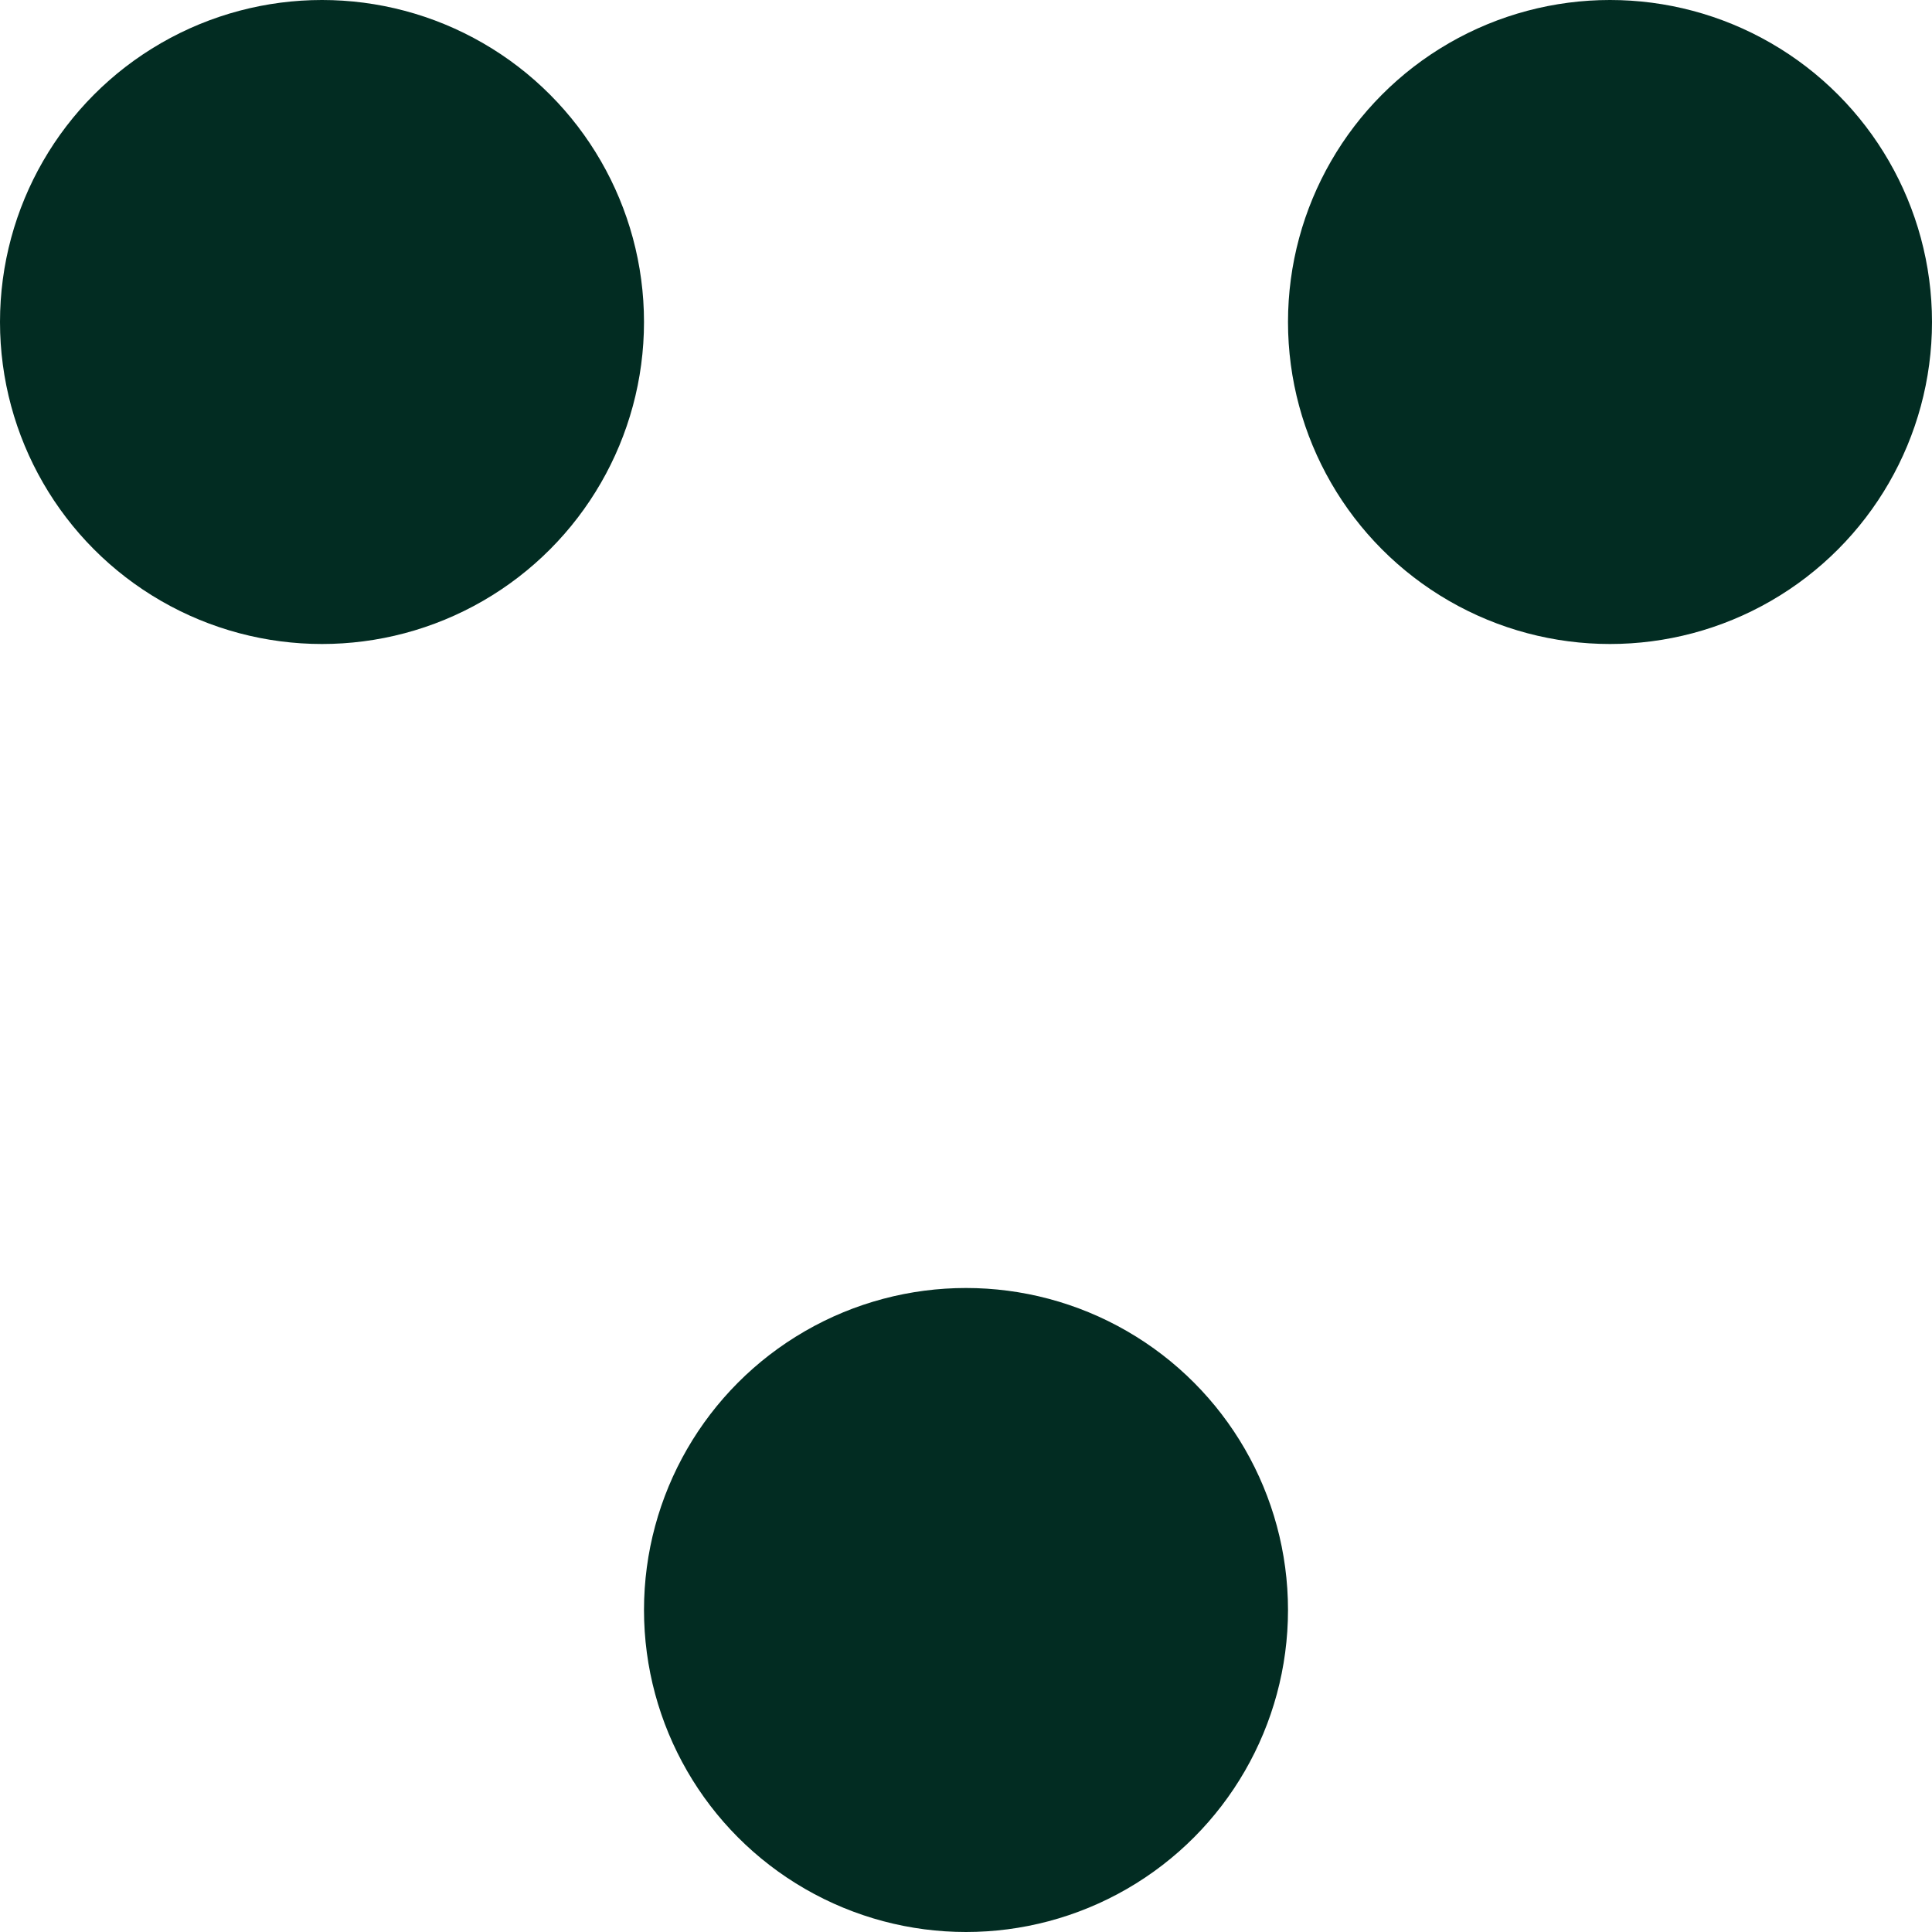 <svg width="24" height="24" viewBox="0 0 24 24" fill="none" xmlns="http://www.w3.org/2000/svg">
<circle cx="4" cy="4" r="4" fill="#022C22"/>
<circle cx="12" cy="20" r="4" fill="#022C22"/>
<circle cx="20" cy="4" r="4" fill="#022C22"/>
</svg>
